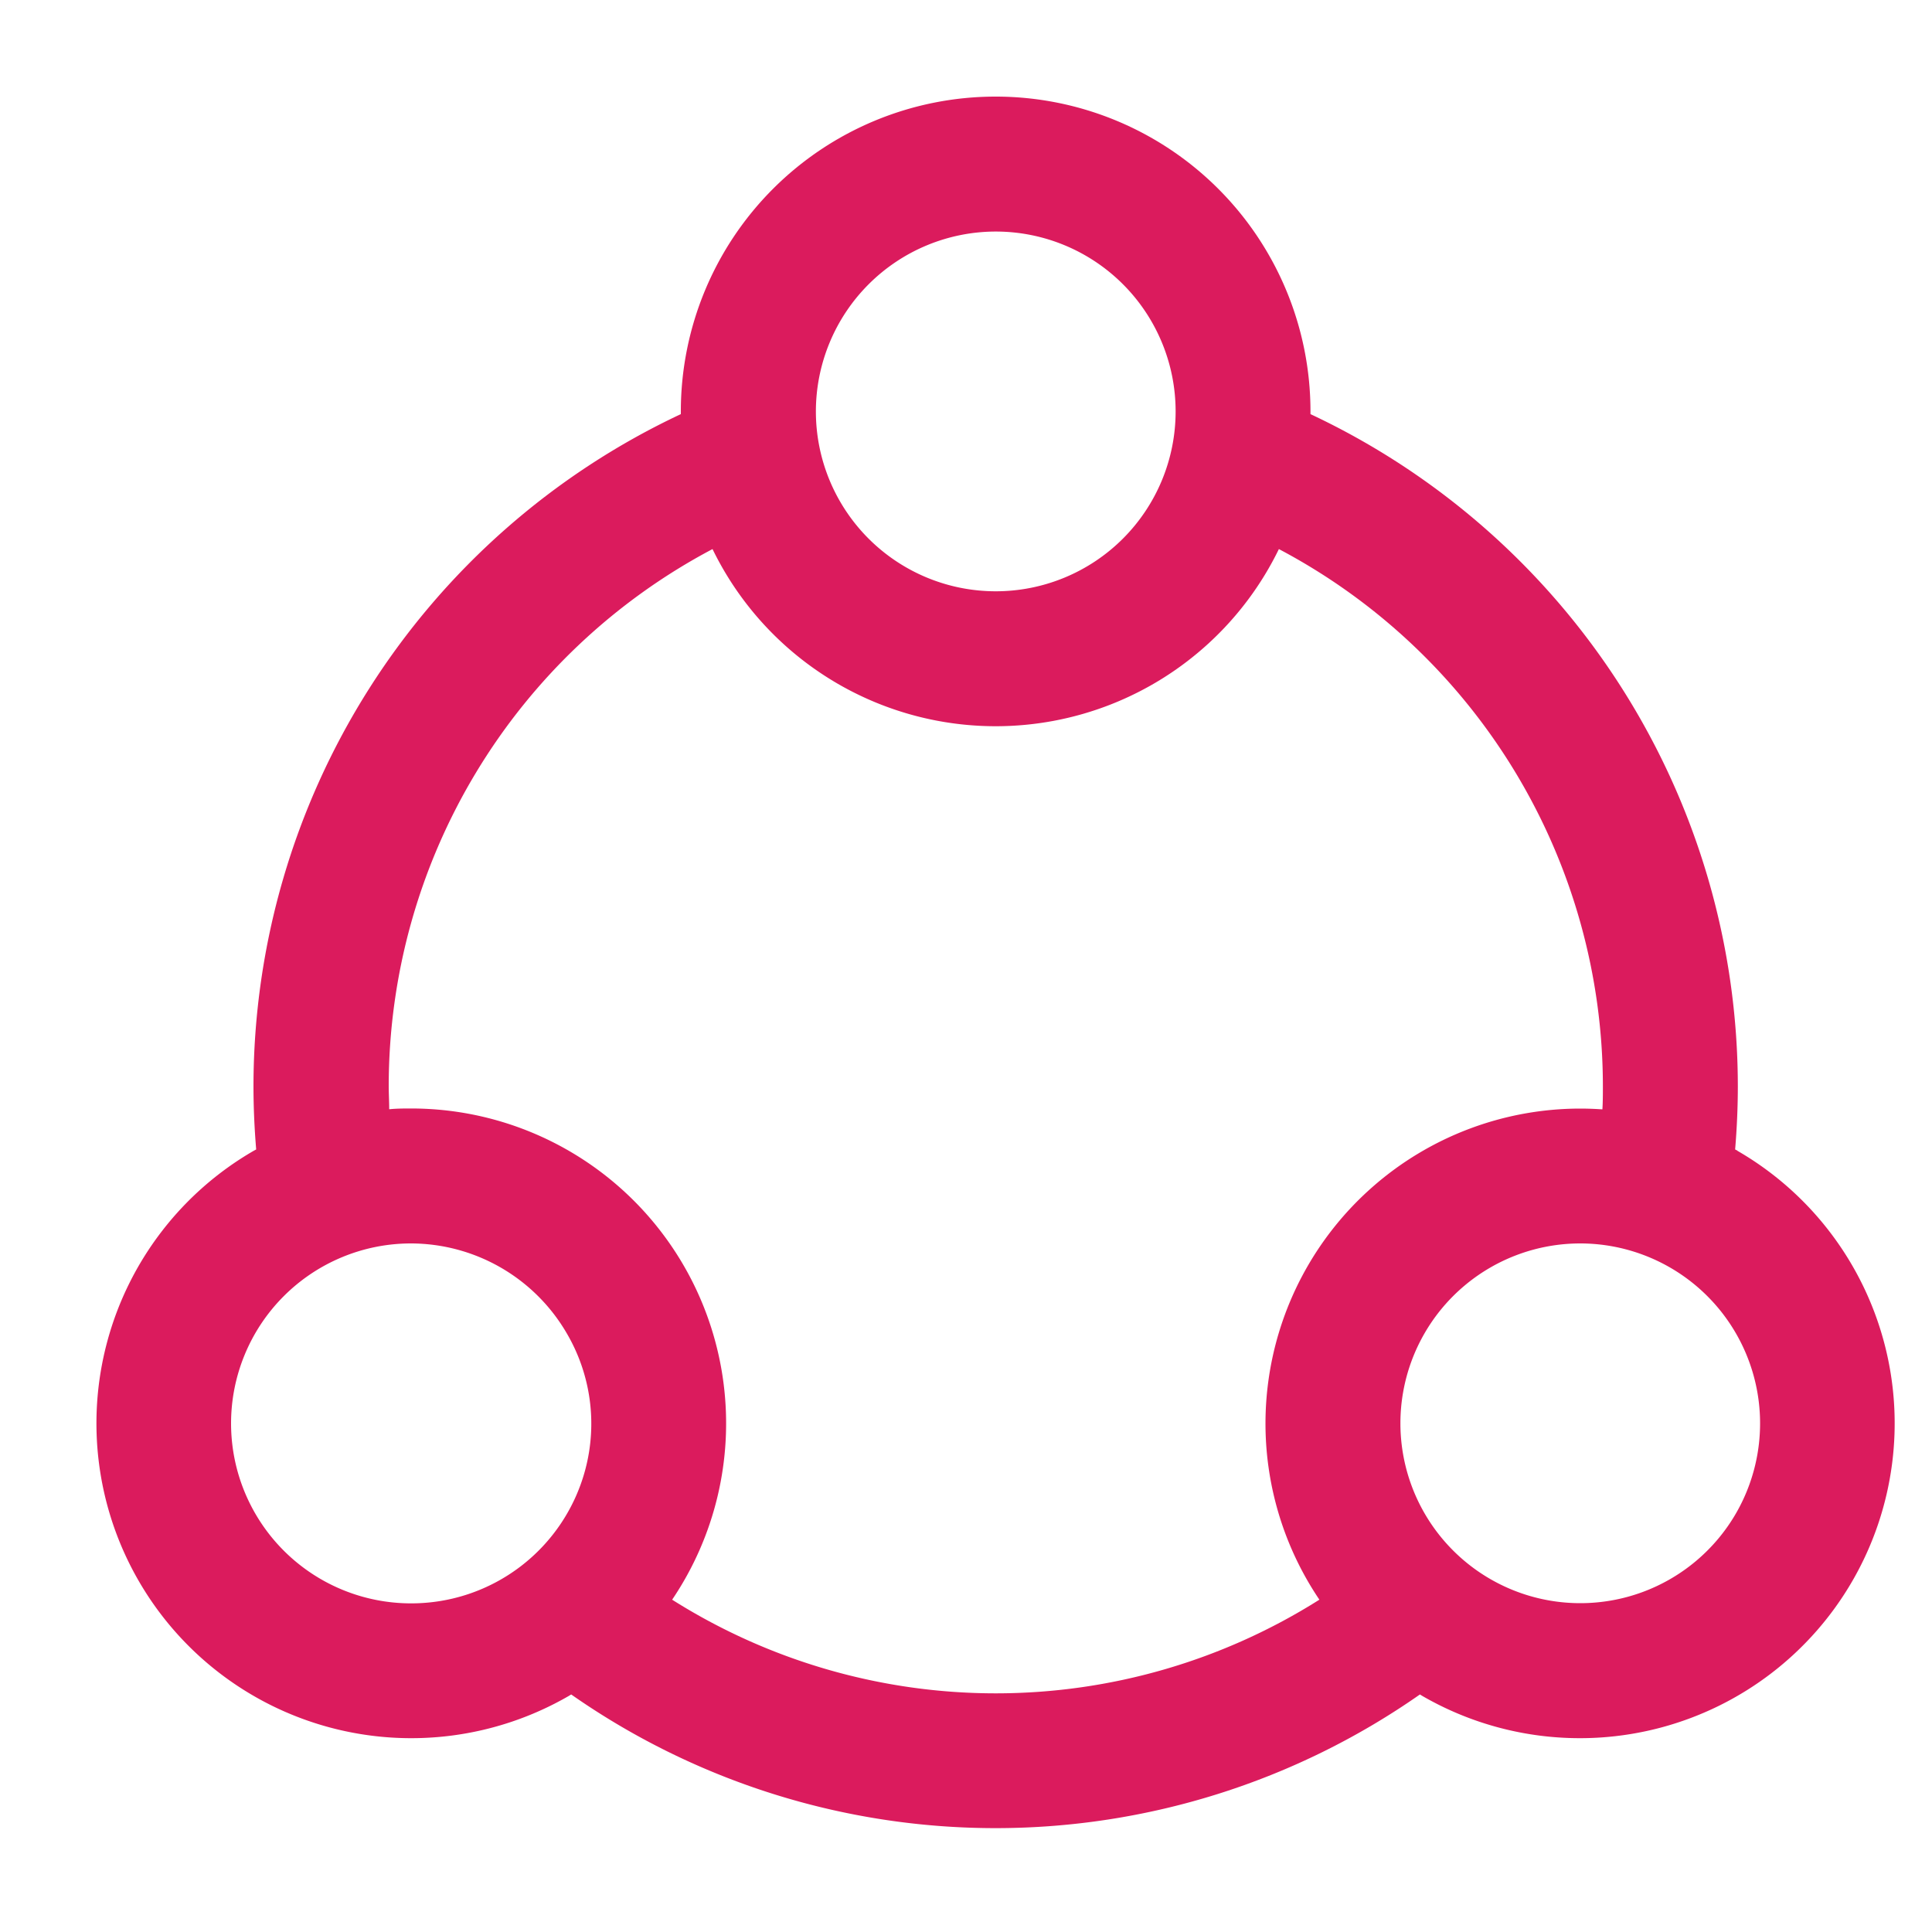 <svg xmlns="http://www.w3.org/2000/svg" width="20" height="20" viewBox="0 0 20 20">
  <g id="collaborate_hover" transform="translate(-6844 -129)">
    <rect id="Rectangle_48" data-name="Rectangle 48" width="20" height="20" transform="translate(6844 129)" fill="none" opacity="0.242"/>
    <g id="collaborate_hover-2" data-name="collaborate_hover" transform="translate(6845 120.504)">
      <g id="Group_30" data-name="Group 30" transform="translate(0 9.496)">
        <path id="Path_57" data-name="Path 57" d="M16.986,20.408l-.024-.013c.018-.216.028-.435.028-.656a7.692,7.692,0,0,0-4.424-6.956c0-.009,0-.019,0-.028a3.259,3.259,0,1,0-6.518,0c0,.009,0,.019,0,.028a7.692,7.692,0,0,0-4.424,6.956c0,.221.01.44.028.656l-.024.013a3.259,3.259,0,1,0,3.259,5.645l.026-.016a7.665,7.665,0,0,0,8.786,0l.026.016a3.259,3.259,0,1,0,3.259-5.645ZM9.308,10.893a1.862,1.862,0,1,1-1.862,1.862A1.864,1.864,0,0,1,9.308,10.893ZM5.058,23.713a1.864,1.864,0,0,1-1.8,1.381,1.863,1.863,0,0,1-.006-3.726h0a1.87,1.87,0,0,1,1.616.932A1.85,1.85,0,0,1,5.058,23.713Zm7.6,1.343a6.273,6.273,0,0,1-6.7,0,3.26,3.26,0,0,0-2.7-5.085h0c-.076,0-.153,0-.229.008,0-.08-.005-.16-.005-.241A6.291,6.291,0,0,1,6.376,14.18a3.26,3.26,0,0,0,5.863,0,6.291,6.291,0,0,1,3.354,5.559c0,.081,0,.161-.005.241-.076-.005-.153-.008-.229-.008h0a3.26,3.26,0,0,0-2.7,5.085Zm4.313-.894a1.862,1.862,0,1,1-1.61-2.794h0a1.863,1.863,0,0,1,1.61,2.794Z" transform="translate(0 -9.496)" fill="#db1b5d"/>
      </g>
    </g>
  </g>
</svg>
